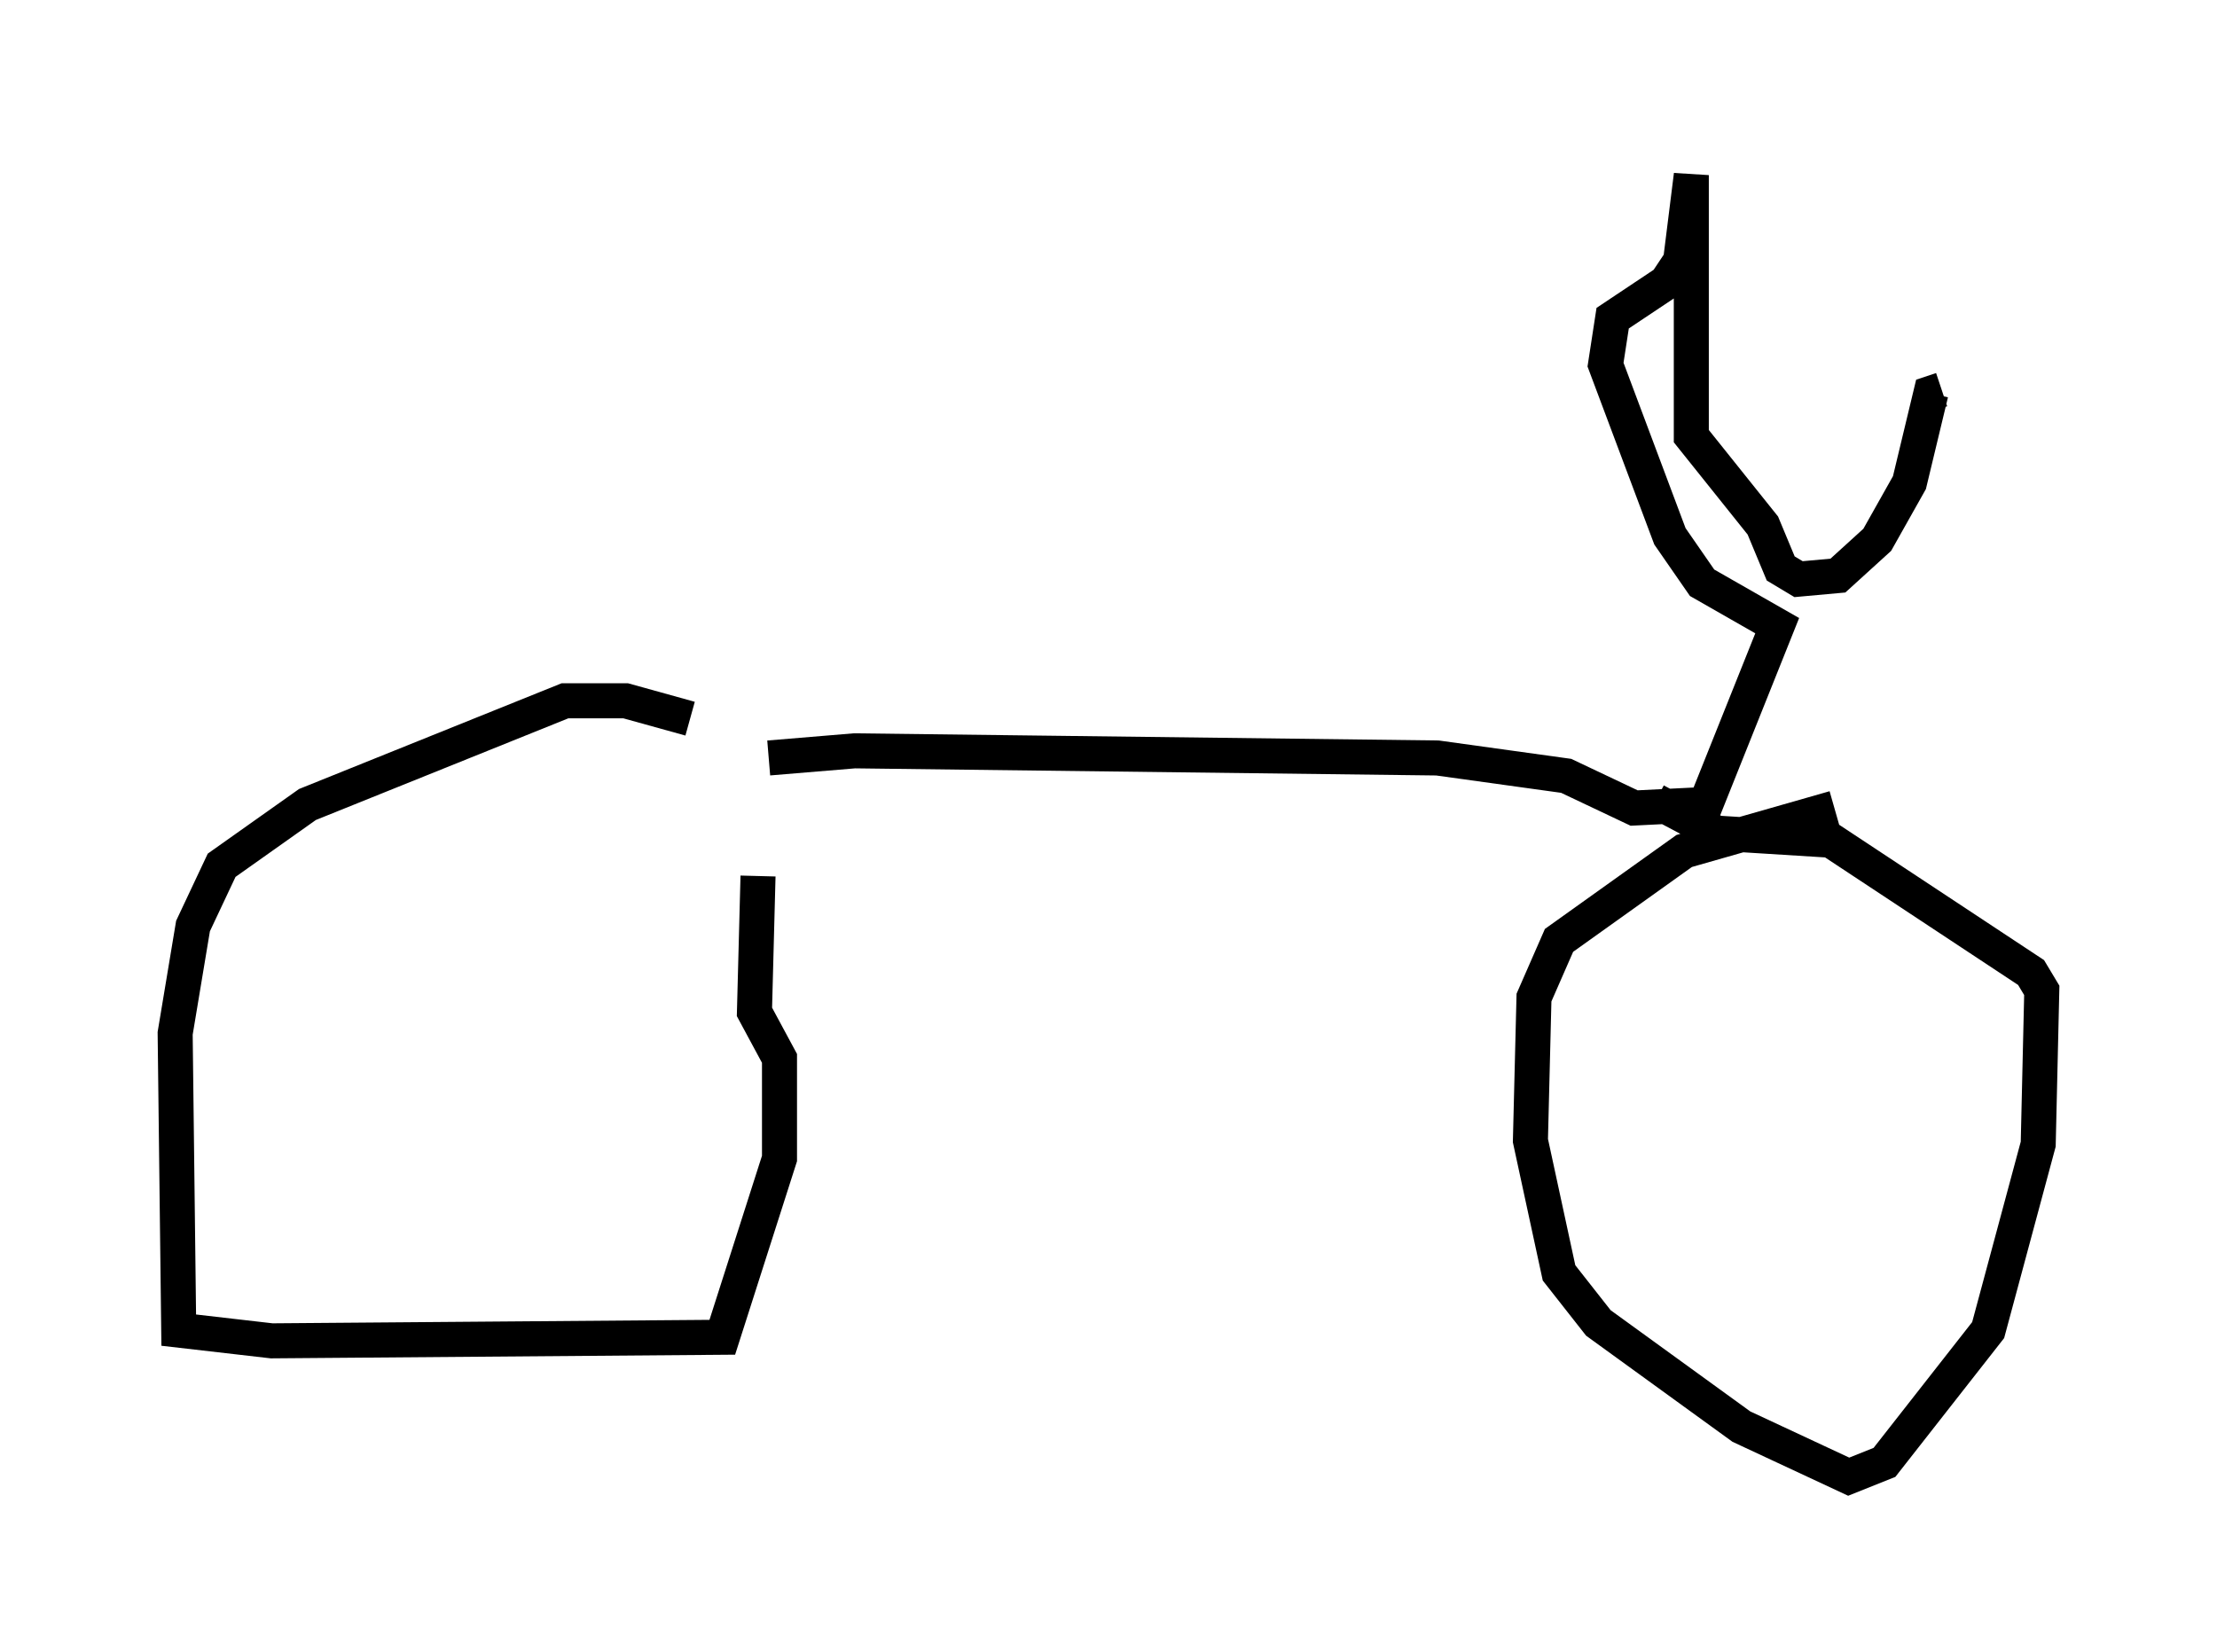 <?xml version="1.0" encoding="utf-8" ?>
<svg baseProfile="full" height="47.159" version="1.1" width="63.288" xmlns="http://www.w3.org/2000/svg" xmlns:ev="http://www.w3.org/2001/xml-events" xmlns:xlink="http://www.w3.org/1999/xlink"><defs /><rect fill="white" height="47.159" width="63.288" x="0" y="0" /><path d="M24.396, 24.09 m-4.696, -3.573 l-1.838, -0.51 -1.735, 0.0 l-7.35, 2.96 -2.45, 1.735 l-0.817, 1.735 -0.51, 3.063 l0.102, 8.473 2.654, 0.306 l12.863, -0.102 1.633, -5.104 l0.0, -2.858 -0.715, -1.327 l0.102, -3.879 m30.727, -1.94 l-4.288, 1.225 -3.573, 2.552 l-0.715, 1.633 -0.102, 4.083 l0.817, 3.777 1.123, 1.429 l4.083, 2.96 3.063, 1.429 l1.021, -0.408 2.96, -3.777 l1.429, -5.308 0.102, -4.39 l-0.306, -0.51 -5.717, -3.777 l-3.267, -0.204 -1.735, -0.919 m-25.317, -1.225 l2.45, -0.204 16.64, 0.204 l3.675, 0.51 1.94, 0.919 l2.042, -0.102 2.042, -5.104 l-2.144, -1.225 -0.919, -1.327 l-1.838, -4.9 0.204, -1.327 l1.531, -1.021 0.408, -0.613 l0.306, -2.45 0.0, 7.452 l2.042, 2.552 0.51, 1.225 l0.51, 0.306 1.123, -0.102 l1.123, -1.021 0.919, -1.633 l0.613, -2.552 0.306, -0.102 " fill="none" stroke="black" stroke-width="1" /></svg>